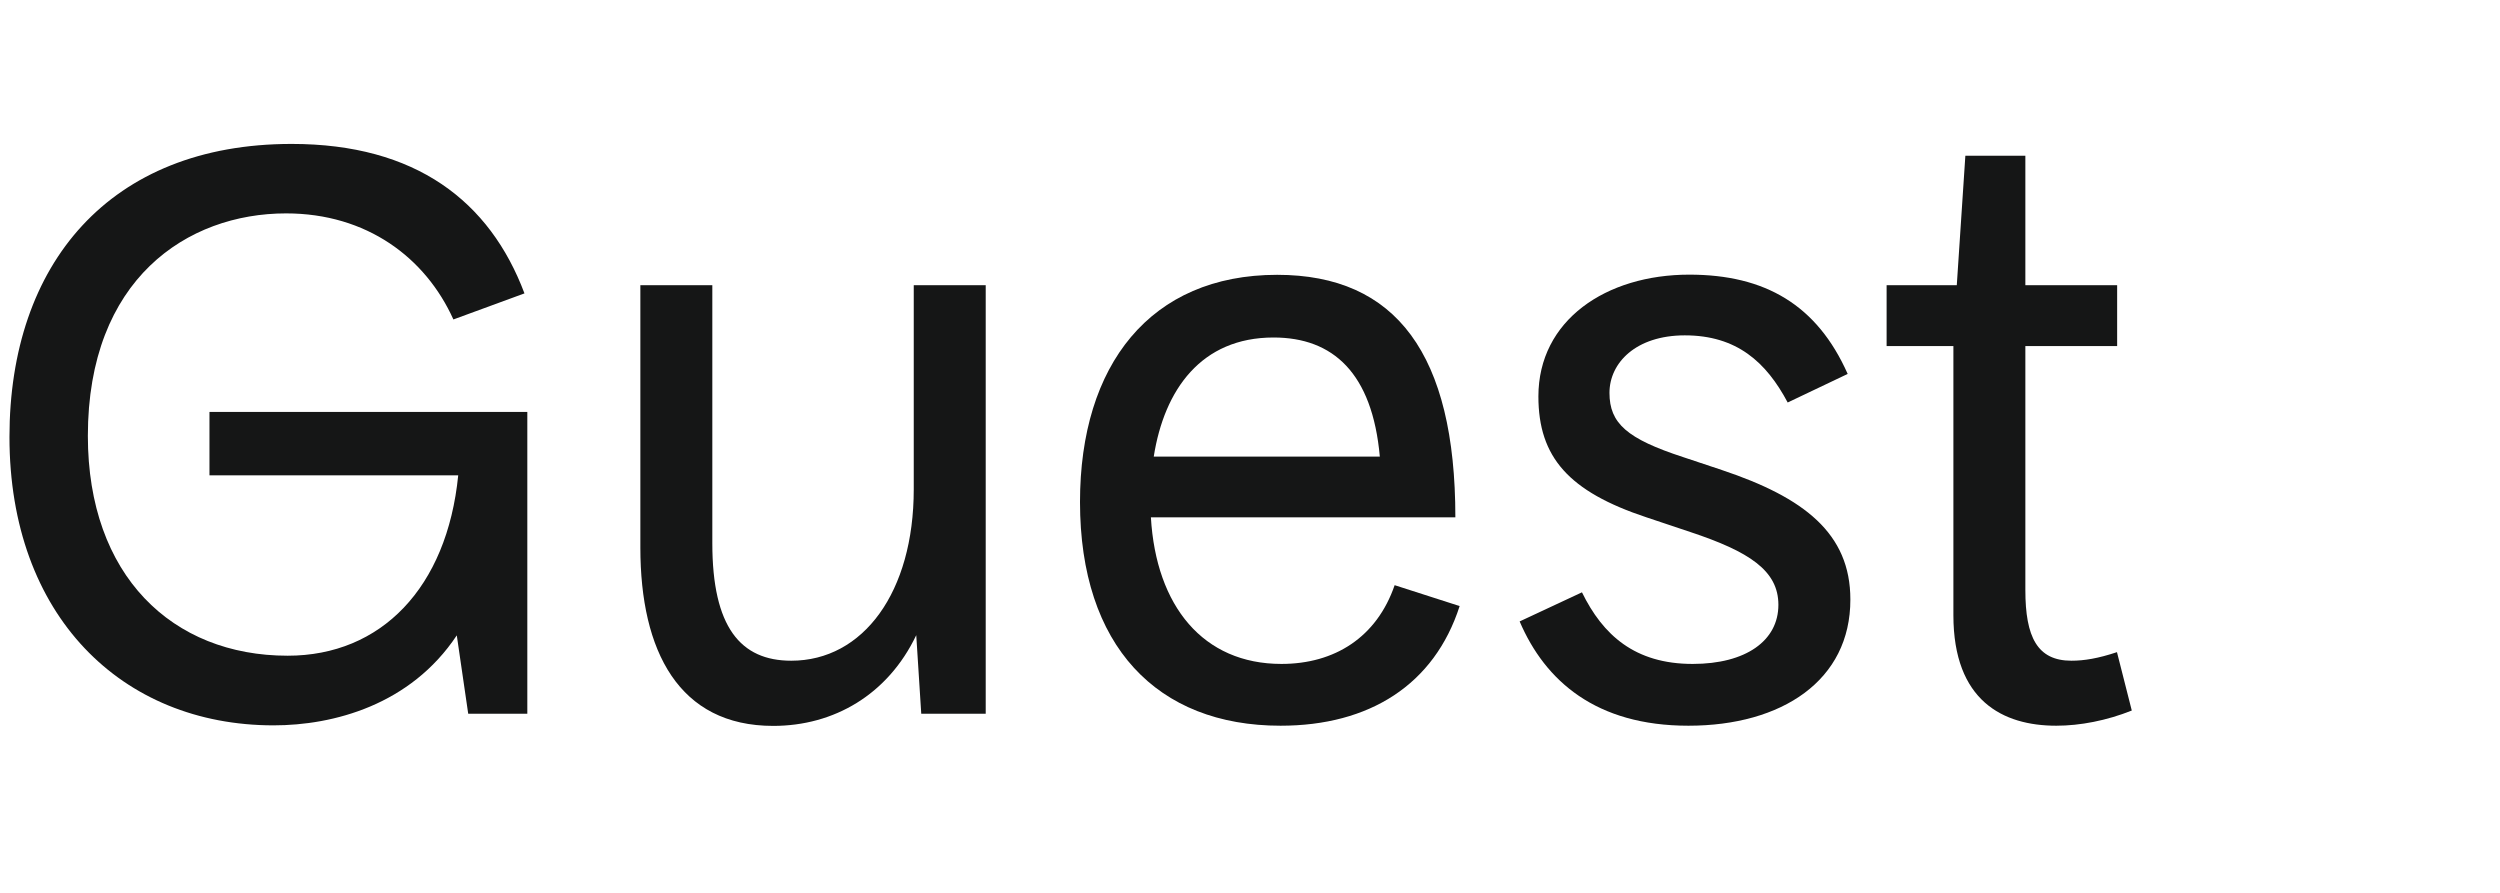 <?xml version="1.0" encoding="utf-8"?>
<!-- Generator: Adobe Illustrator 26.0.1, SVG Export Plug-In . SVG Version: 6.00 Build 0)  -->
<svg version="1.1" id="레이어_1" xmlns="http://www.w3.org/2000/svg" xmlns:xlink="http://www.w3.org/1999/xlink" x="0px"
	 y="0px" viewBox="0 0 140 50" style="enable-background:new 0 0 140 50;" xml:space="preserve">
<style type="text/css">
	.st0{fill:#151616;}
</style>
<g>
	<path class="st0" d="M29.53,23.07v16.9h-3.31l-0.64-4.39c-2.59,3.9-6.91,5.04-10.26,5.04c-8.51,0-14.79-6.15-14.79-16.15
		c0-9.69,5.61-16.41,15.8-16.41c6.96,0,11.1,3.21,13.04,8.37l-3.98,1.46c-1.56-3.46-4.85-5.94-9.37-5.94
		c-5.54,0-11.1,3.68-11.1,12.46c0,7.82,4.72,12.31,11.19,12.31c5.23,0,8.92-3.8,9.55-10.1H11.73v-3.55
		C11.73,23.07,29.53,23.07,29.53,23.07z"/>
	<path class="st0" d="M55.2,15.97v24h-3.61l-0.28-4.4c-1.59,3.33-4.61,5.08-8.01,5.08c-5.28,0-7.44-4.18-7.44-9.98v-14.7h4.03v14.45
		c0,4.7,1.58,6.58,4.42,6.58c4.03,0,6.86-3.84,6.86-9.6V15.97H55.2z"/>
	<path class="st0" d="M81.74,33.94c-1.42,4.41-5.06,6.7-10.03,6.7c-6.91,0-11.23-4.46-11.23-12.53c0-7.68,3.94-12.72,11.04-12.72
		c6.67,0,9.98,4.46,9.98,13.58H64.45c0.29,4.98,2.93,8.21,7.31,8.21c2.99,0,5.34-1.5,6.34-4.41L81.74,33.94z M71.32,18.9
		c-4.05,0-6.12,2.92-6.71,6.67h12.66C76.85,20.89,74.65,18.9,71.32,18.9L71.32,18.9z"/>
	<path class="st0" d="M94.55,40.64c-5.17,0-8.02-2.5-9.45-5.84l3.49-1.63c1.17,2.39,2.96,4.01,6.2,4.01c2.98,0,4.8-1.3,4.8-3.31
		c0-1.92-1.63-2.98-4.94-4.08l-2.45-0.82c-4.34-1.44-6.05-3.36-6.05-6.77c0-4.27,3.79-6.82,8.45-6.82c4.24,0,7.15,1.69,8.87,5.56
		l-3.36,1.6c-1.2-2.26-2.85-3.76-5.76-3.76c-2.74,0-4.22,1.54-4.22,3.22c0,1.71,0.98,2.57,4.13,3.6l2.16,0.72
		c4.61,1.54,7.2,3.55,7.2,7.25C103.63,38.1,99.79,40.64,94.55,40.64L94.55,40.64z"/>
	<path class="st0" d="M119.38,39.79c-1.4,0.56-2.89,0.85-4.23,0.85c-2.98,0-5.76-1.39-5.76-6.19V19.38h-3.74v-3.41h3.93l0.48-7.25
		h3.36v7.25h5.14v3.41h-5.14v13.66c0,2.64,0.67,3.96,2.58,3.96c0.72,0,1.5-0.13,2.55-0.48L119.38,39.79z"/>
</g>
</svg>
